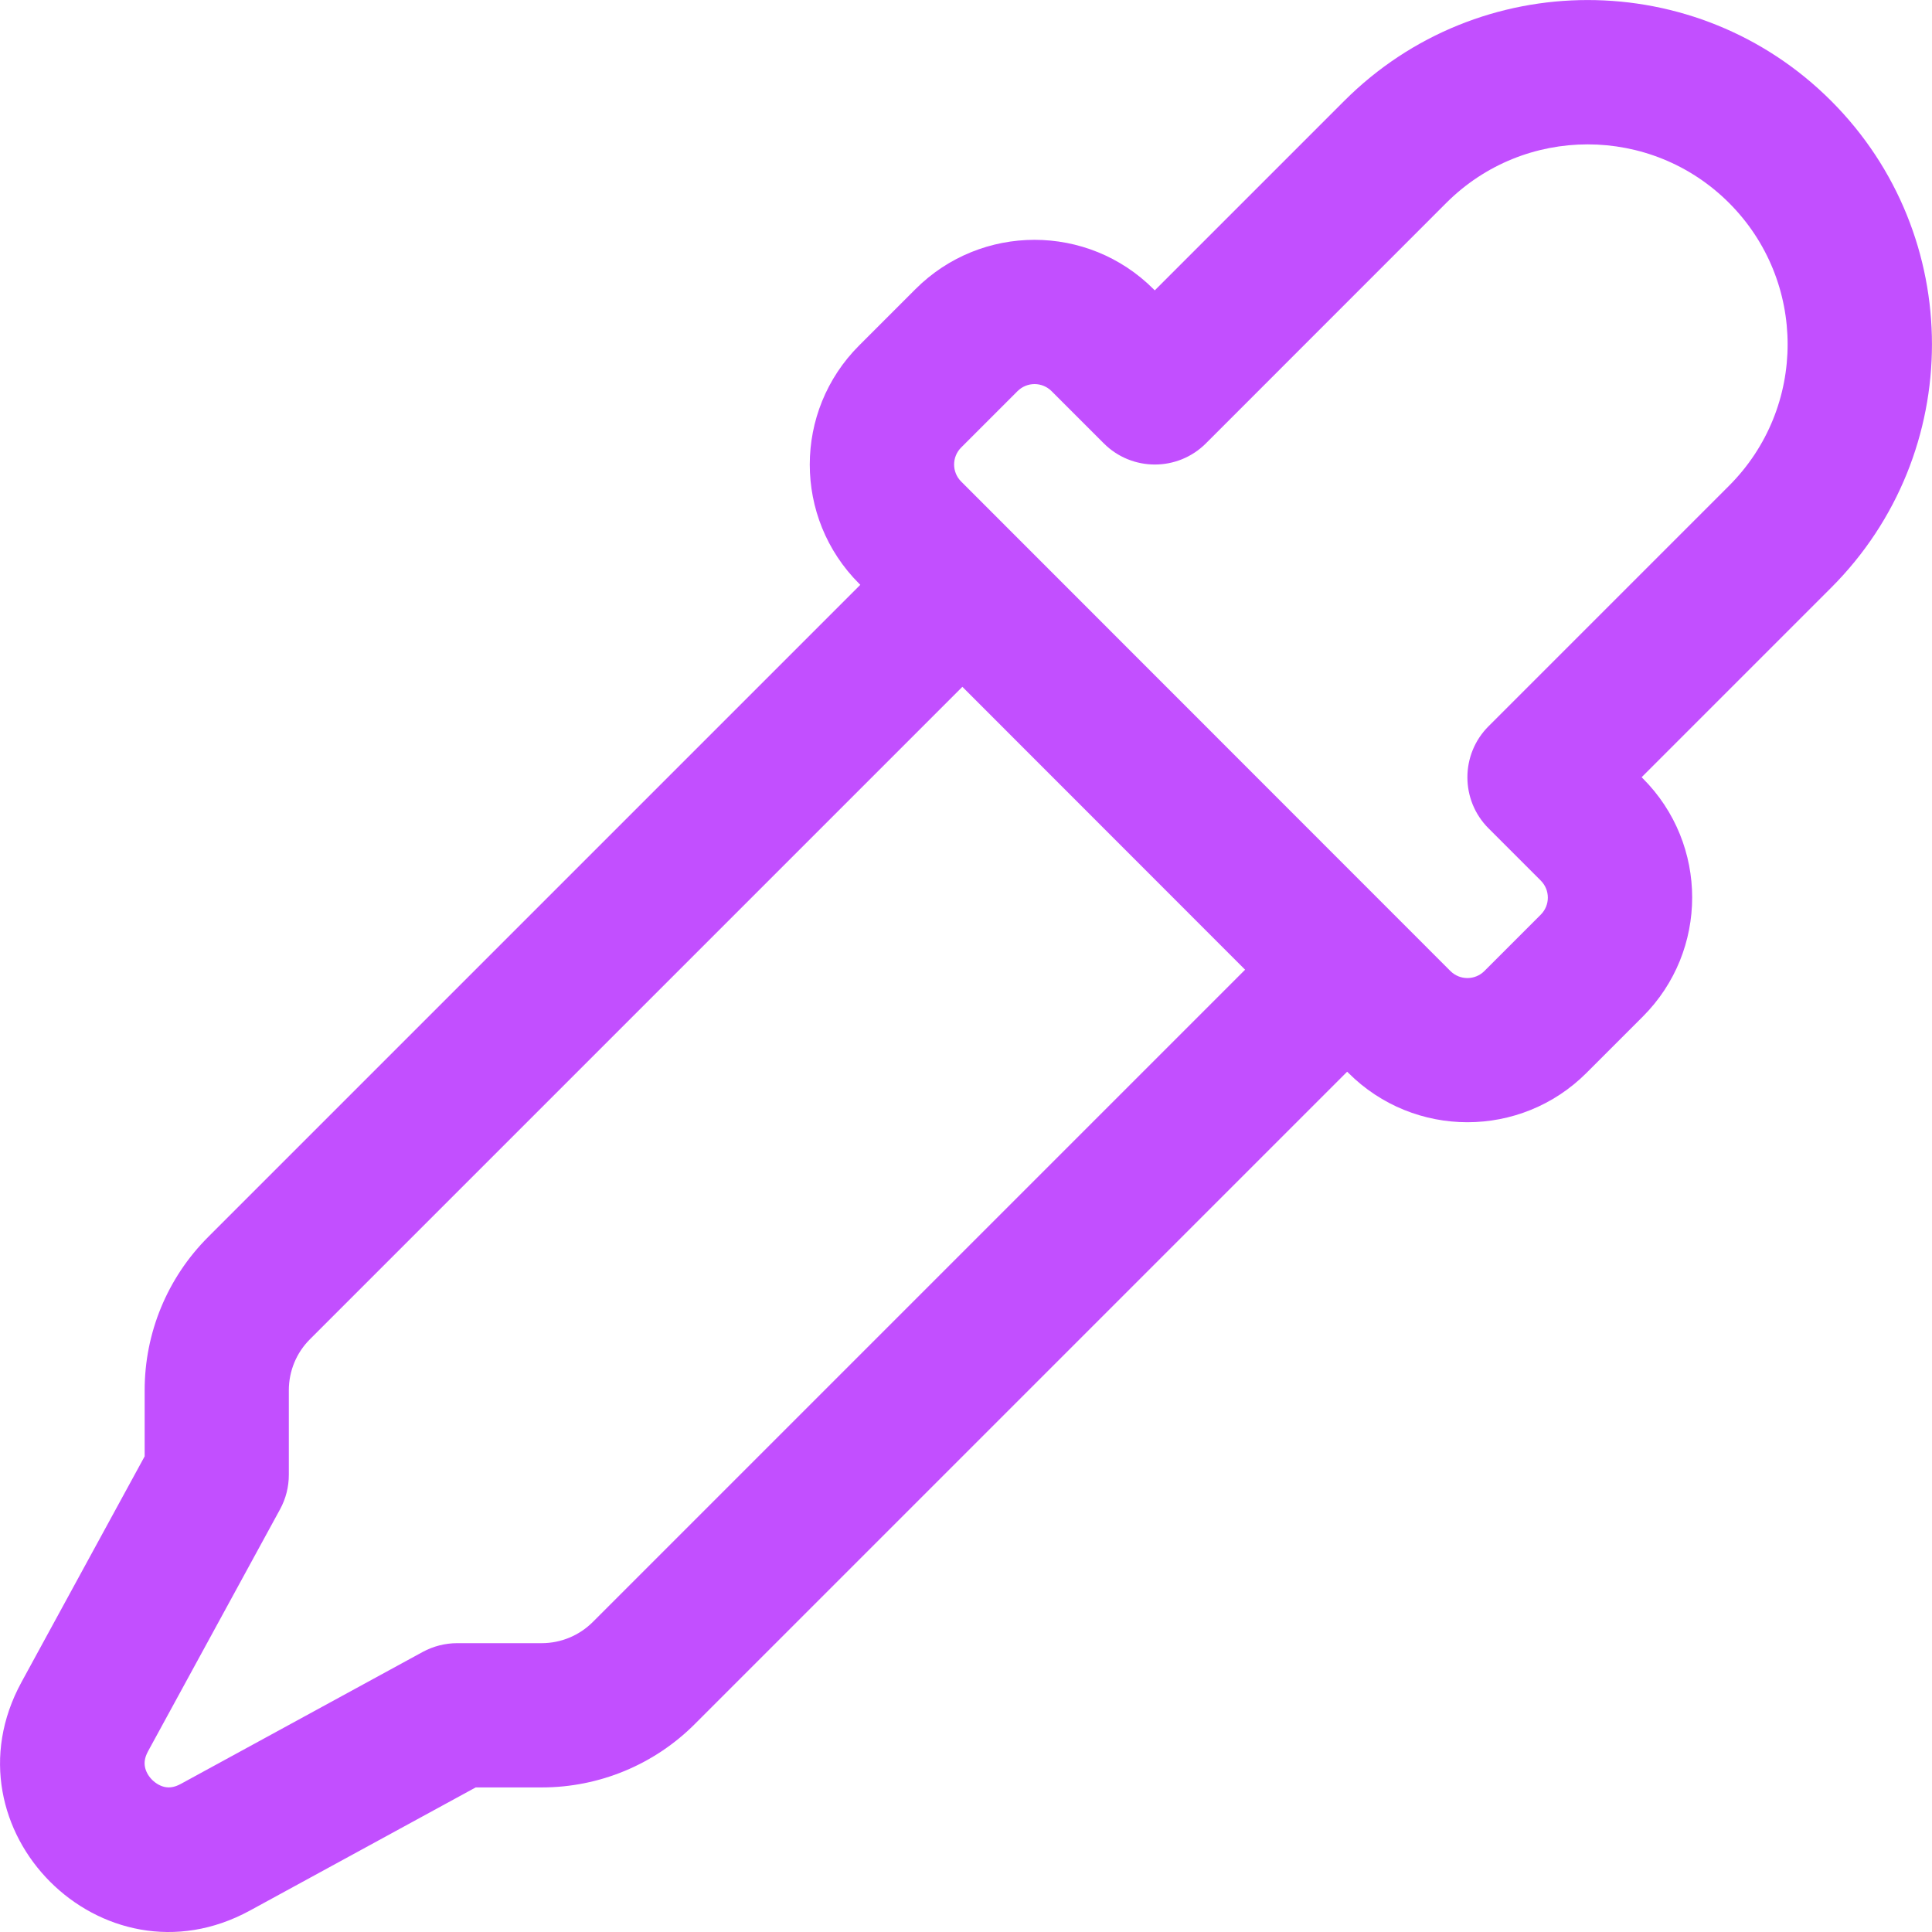 <?xml version="1.0" encoding="UTF-8" standalone="no"?>
<svg
   width="24"
   height="24"
   viewBox="0 0 24 24"
   fill="none"
   version="1.1"
   id="svg5"
   sodipodi:docname="color-picker.svg"
   inkscape:version="1.4 (e7c3feb100, 2024-10-09)"
   xmlns:inkscape="http://www.inkscape.org/namespaces/inkscape"
   xmlns:sodipodi="http://sodipodi.sourceforge.net/DTD/sodipodi-0.dtd"
   xmlns="http://www.w3.org/2000/svg"
   xmlns:svg="http://www.w3.org/2000/svg">
  <sodipodi:namedview
     id="namedview5"
     pagecolor="#ffffff"
     bordercolor="#000000"
     borderopacity="0.25"
     inkscape:showpageshadow="2"
     inkscape:pageopacity="0.0"
     inkscape:pagecheckerboard="0"
     inkscape:deskcolor="#d1d1d1"
     inkscape:zoom="20.912125"
     inkscape:cx="9.2290956"
     inkscape:cy="13.939282"
     inkscape:window-width="1906"
     inkscape:window-height="990"
     inkscape:window-x="0"
     inkscape:window-y="0"
     inkscape:window-maximized="1"
     inkscape:current-layer="svg5" />
  <defs
     id="defs5">
    <linearGradient
       id="paint0_linear_8_737"
       x1="1.002"
       y1="14.43"
       x2="17.65"
       y2="14.43"
       gradientUnits="userSpaceOnUse">
      <stop
         stop-color="#A93AFF"
         id="stop2" />
      <stop
         offset="1"
         stop-color="#FF81FF"
         id="stop3" />
    </linearGradient>
    <linearGradient
       id="paint1_linear_8_737"
       x1="9.554"
       y1="9.295"
       x2="23.002"
       y2="9.295"
       gradientUnits="userSpaceOnUse">
      <stop
         stop-color="#A93AFF"
         id="stop4" />
      <stop
         offset="1"
         stop-color="#FF81FF"
         id="stop5" />
    </linearGradient>
  </defs>
  <path
     d="m 22.747,1.253 c -1.67,-1.67 -4.378,-1.67 -6.048,0 L 14.345,3.607 14.33,3.592 C 13.513,2.775 12.189,2.775 11.372,3.592 l -0.7,0.7 c -0.817,0.817 -0.817,2.141 0,2.958 l 0.015,0.015 L 2.584,15.368 C 2.08,15.872 1.797,16.556 1.797,17.269 v 0.822 l -1.53,2.805 C -0.733,22.728 1.272,24.733 3.104,23.734 l 2.805,-1.53 h 0.822 c 0.713,0 1.397,-0.283 1.901,-0.788 l 8.103,-8.103 0.015,0.015 c 0.817,0.817 2.141,0.817 2.958,0 L 20.408,12.628 c 0.817,-0.817 0.817,-2.141 0,-2.958 L 20.393,9.655 22.747,7.301 c 1.67,-1.67 1.67,-4.378 0,-6.048 z m -4.781,1.268 c 0.97,-0.97 2.543,-0.97 3.513,0 0.97,0.97 0.97,2.543 0,3.513 l -2.988,2.988 c -0.35,0.35 -0.35,0.918 0,1.268 l 0.649,0.649 c 0.117,0.117 0.117,0.306 0,0.423 l -0.7,0.7 c -0.117,0.117 -0.306,0.117 -0.423,0 L 11.94,5.982 c -0.117,-0.117 -0.117,-0.306 0,-0.423 L 12.64,4.859 c 0.117,-0.117 0.306,-0.117 0.423,1.19e-5 l 0.649,0.649 c 0.35,0.35 0.918,0.35 1.268,0 z m -2.499,9.525 -8.103,8.103 c -0.168,0.168 -0.396,0.263 -0.634,0.263 h -1.05 c -0.15,0 -0.298,0.038 -0.429,0.109 l -3.006,1.64 c -0.083,0.045 -0.144,0.047 -0.19,0.039 -0.053,-0.009 -0.113,-0.039 -0.165,-0.09 -0.051,-0.051 -0.081,-0.111 -0.09,-0.165 -0.008,-0.046 -0.006,-0.107 0.039,-0.19 l 1.64,-3.006 c 0.072,-0.132 0.109,-0.279 0.109,-0.429 v -1.05 c 0,-0.238 0.094,-0.466 0.263,-0.634 L 11.955,8.532 Z"
     fill="#000000"
     id="path1-3"
     style="fill:#c24fff;fill-opacity:1;stroke-width:1" />
</svg>
